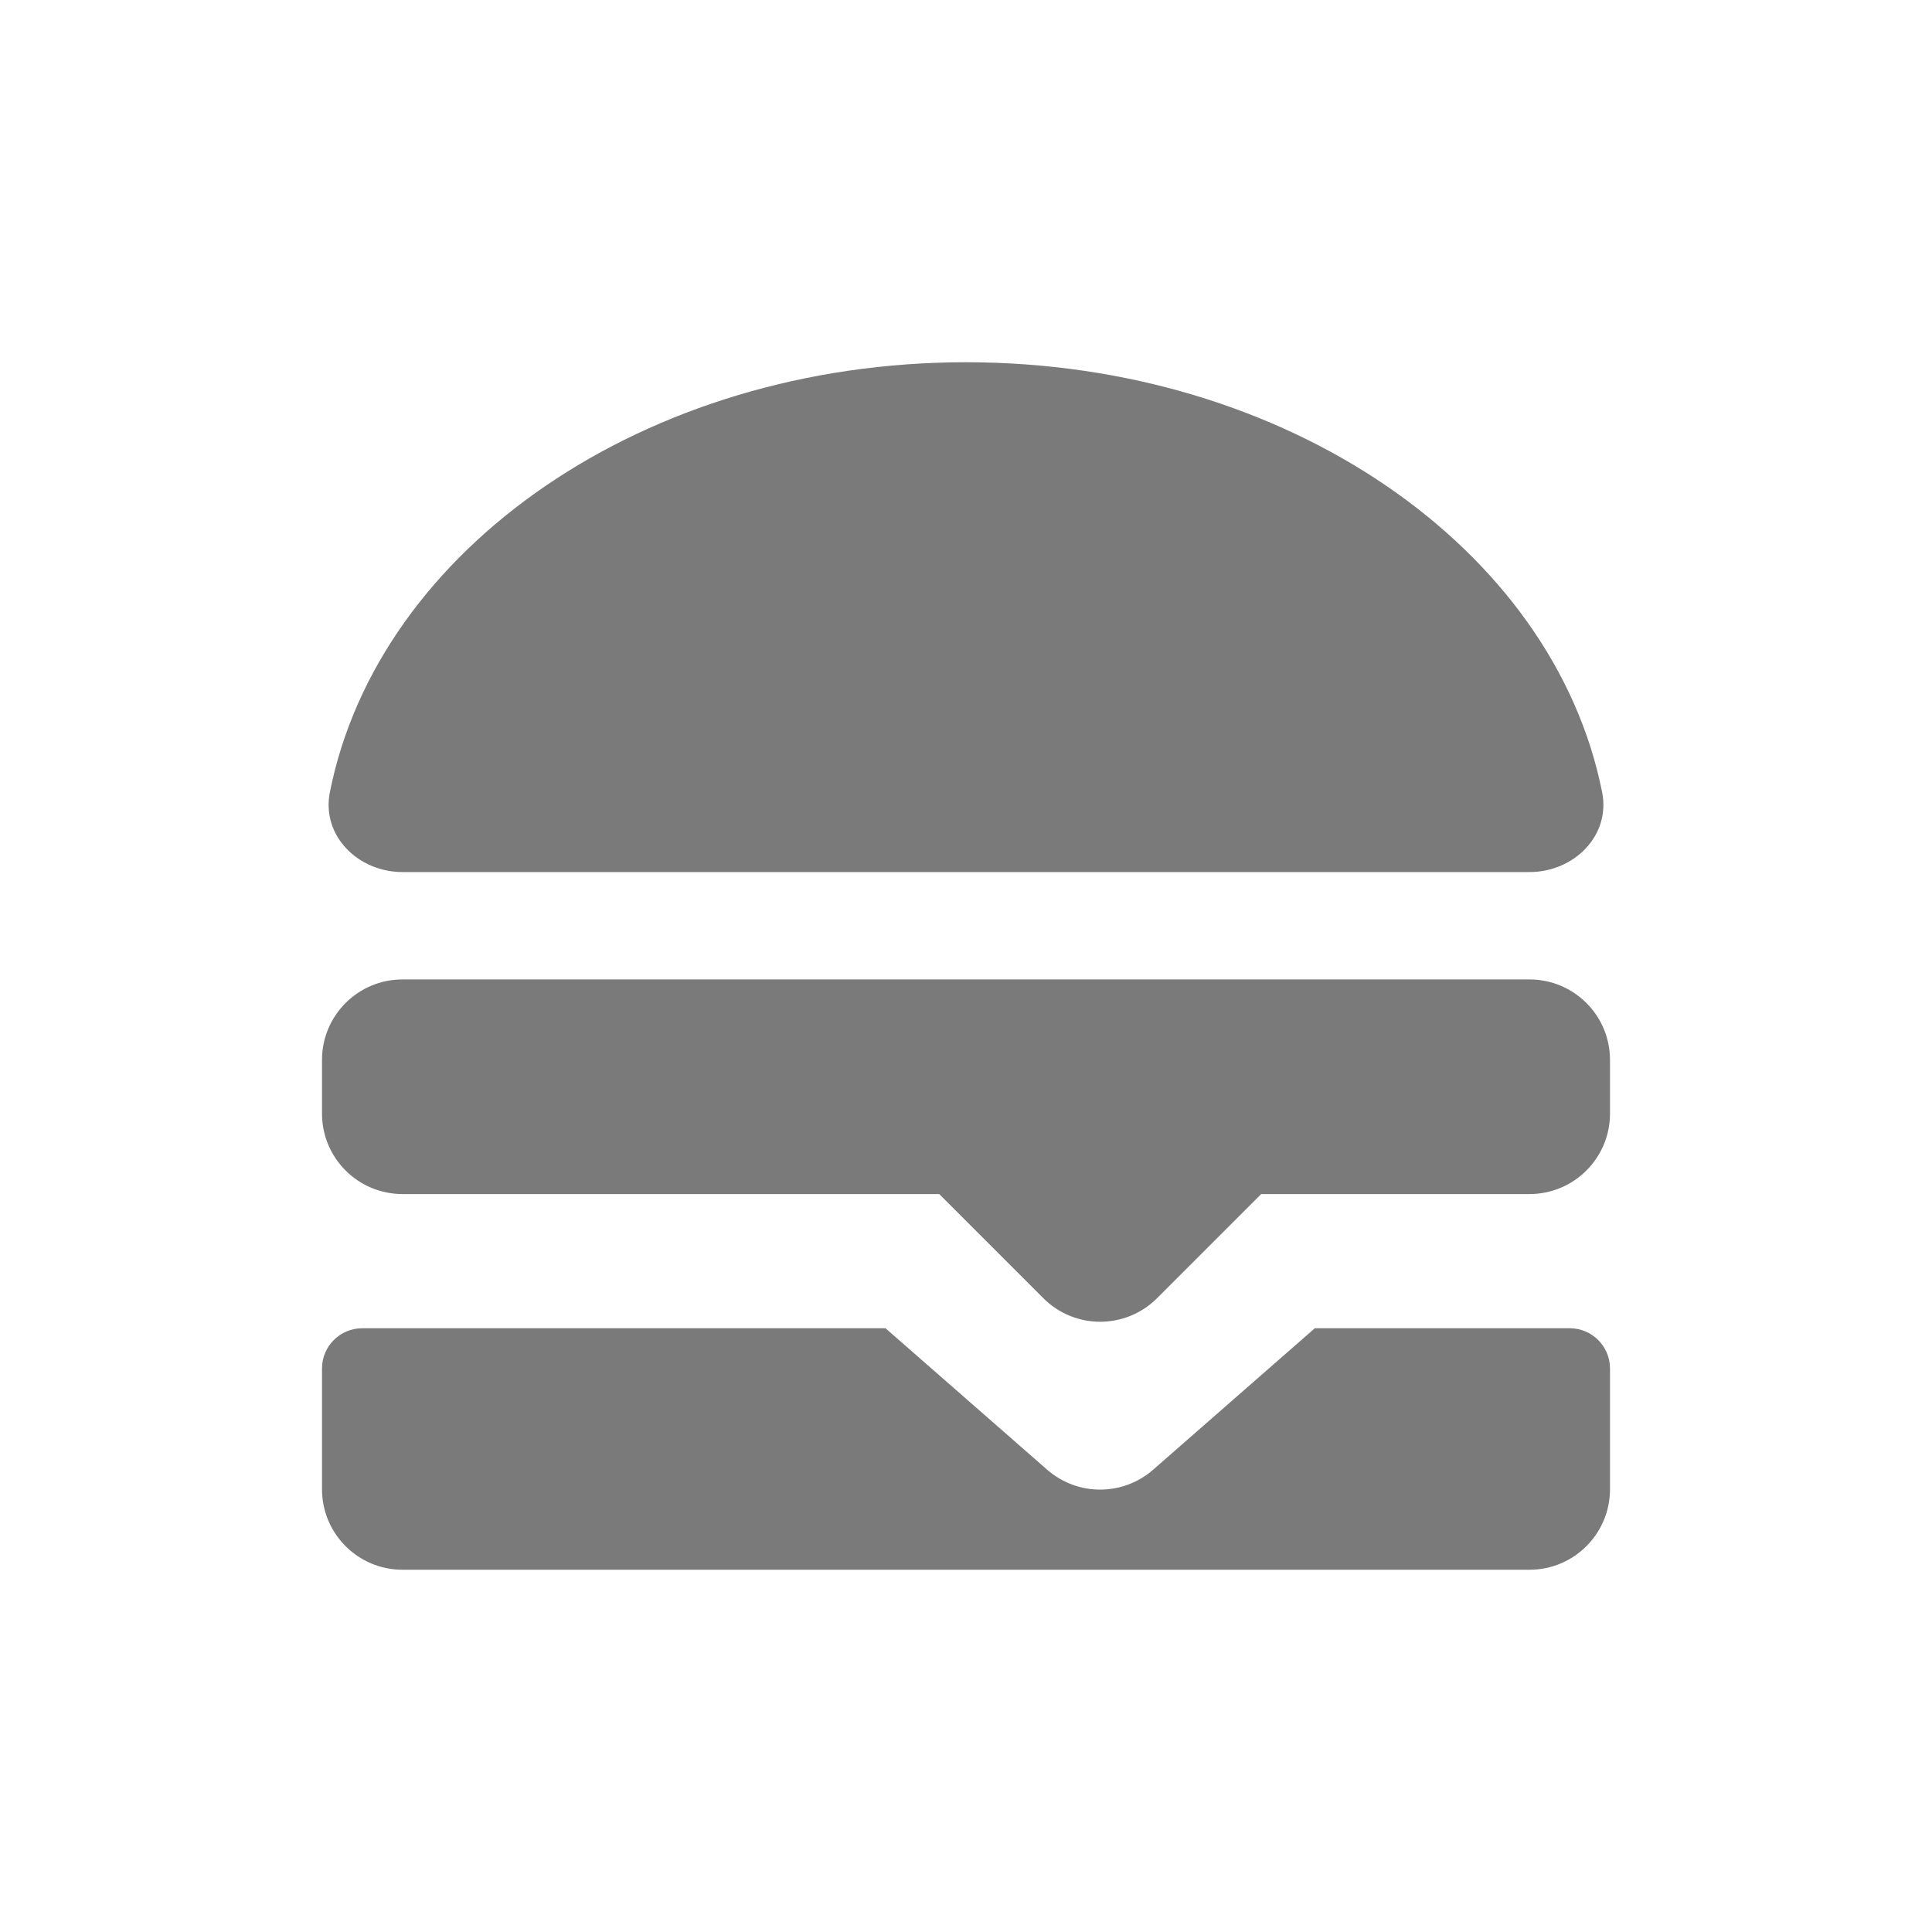 <svg width="24" height="24" viewBox="0 0 24 24" fill="none" xmlns="http://www.w3.org/2000/svg">
<path fill-rule="evenodd" clip-rule="evenodd" d="M4.098 9.84C4.7 6.814 8.009 4.5 12 4.5C15.991 4.5 19.3 6.814 19.902 9.84C20.01 10.381 19.552 10.833 19 10.833H5C4.448 10.833 3.99 10.381 4.098 9.84ZM19 14.833H15.667L14.374 16.126C13.983 16.517 13.35 16.517 12.96 16.126L11.667 14.833H5C4.448 14.833 4 14.386 4 13.833V13.167C4 12.614 4.448 12.167 5 12.167H19C19.552 12.167 20 12.614 20 13.167V13.833C20 14.386 19.552 14.833 19 14.833ZM4.5 16.5H11L13.008 18.257C13.385 18.587 13.948 18.587 14.325 18.257L16.333 16.5H19.5C19.776 16.5 20 16.724 20 17V18.5C20 19.052 19.552 19.5 19 19.5H5C4.448 19.5 4 19.052 4 18.5V17C4 16.724 4.224 16.5 4.5 16.5Z" fill="#7A7A7A"/>
</svg>
